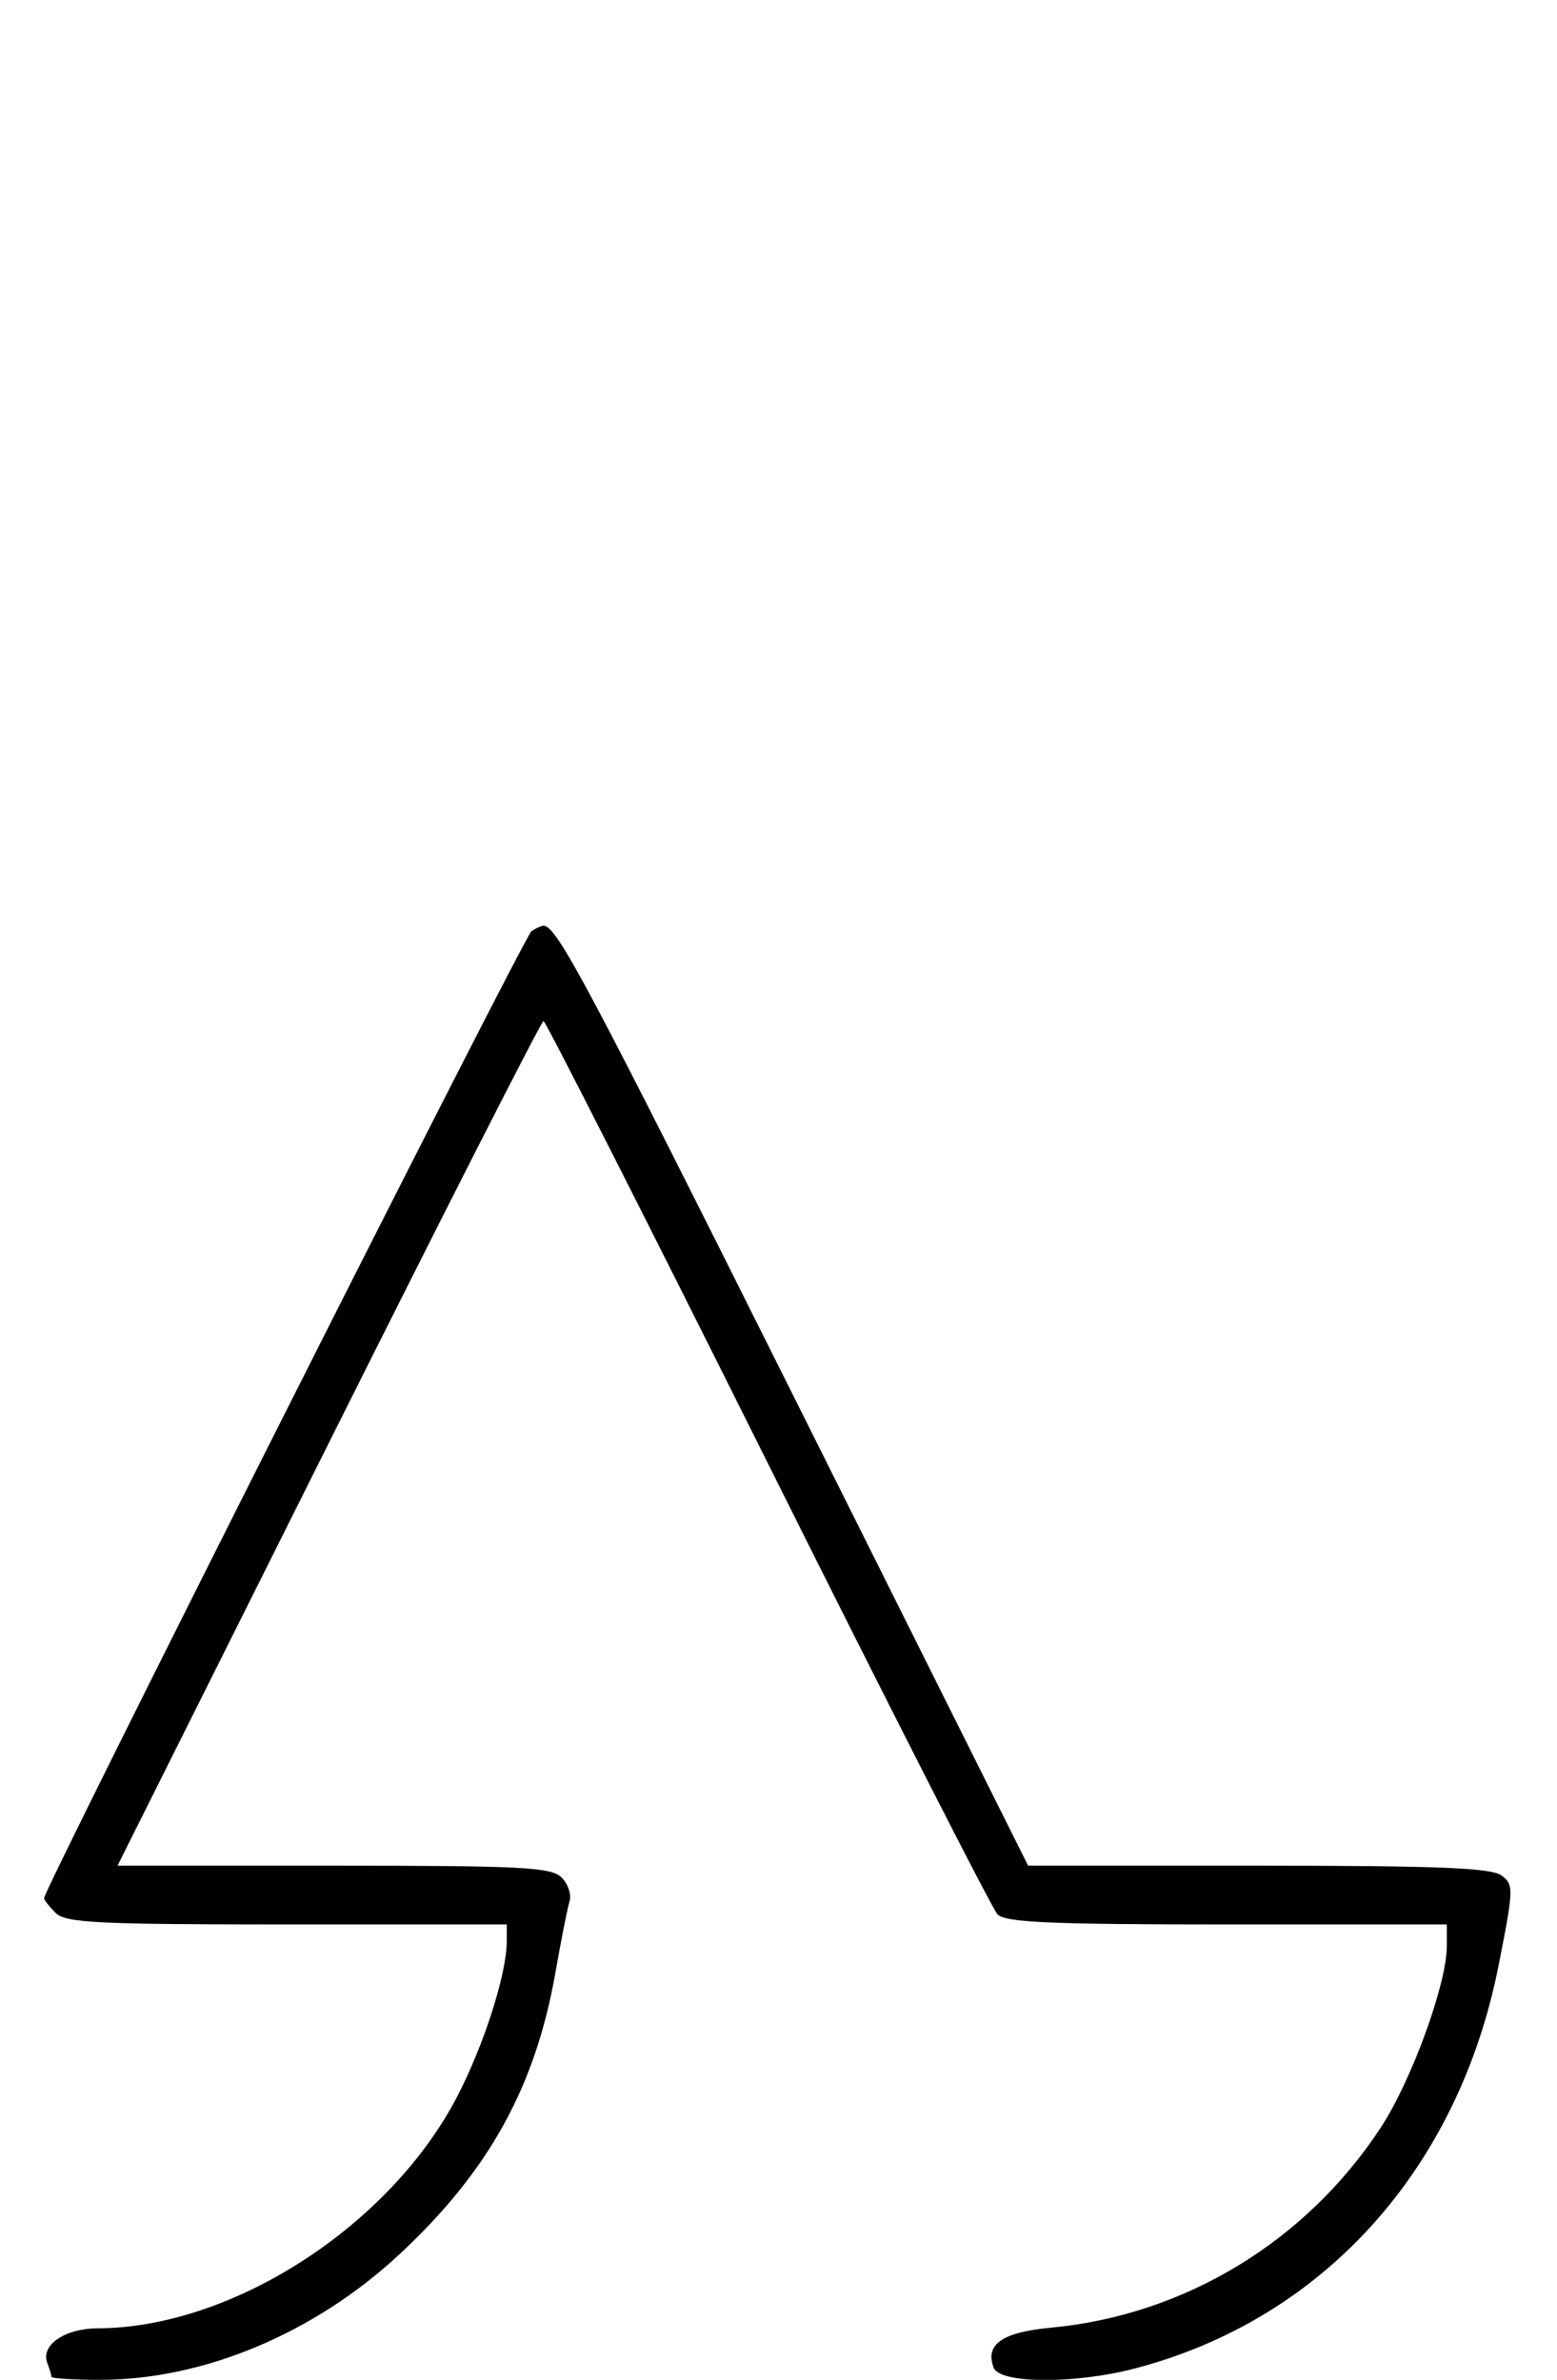 <svg xmlns="http://www.w3.org/2000/svg" width="212" height="324" viewBox="0 0 212 324" version="1.1">
	<path d="M 72.369 126.765 C 71.416 127.384, 6 257.155, 6 258.426 C 6 258.663, 6.707 259.564, 7.571 260.429 C 8.930 261.787, 13.197 262, 39.071 262 L 69 262 69 264.290 C 69 268.697, 65.912 278.376, 62.262 285.408 C 53.102 303.058, 31.617 316.921, 13.321 316.985 C 8.807 317.001, 5.506 319.269, 6.442 321.711 C 6.749 322.510, 7 323.352, 7 323.582 C 7 323.812, 9.973 324, 13.606 324 C 27.764 324, 42.903 317.637, 54.489 306.816 C 66.597 295.510, 72.912 284.066, 75.634 268.500 C 76.404 264.100, 77.266 259.760, 77.551 258.855 C 77.835 257.951, 77.345 256.488, 76.463 255.605 C 75.061 254.204, 71.113 254, 45.430 254 L 16.002 254 44.747 196.500 C 60.557 164.875, 73.722 139, 74.003 139 C 74.284 139, 88.010 166.059, 104.507 199.131 C 121.003 232.204, 135.095 259.879, 135.821 260.631 C 136.882 261.730, 143.056 262, 167.071 262 L 197 262 197 264.948 C 197 270.077, 192.197 283.267, 188.002 289.661 C 177.824 305.174, 161.315 315.189, 143.104 316.899 C 136.432 317.526, 134.085 319.172, 135.309 322.364 C 136.142 324.533, 146.323 324.588, 154.467 322.467 C 180.130 315.782, 198.561 295.374, 204.050 267.563 C 206.120 257.073, 206.135 256.572, 204.413 255.313 C 203.022 254.295, 195.575 254, 171.303 254 L 139.988 254 108.387 190.750 C 79.992 133.916, 75.802 126.031, 74 126.031 C 73.725 126.031, 72.991 126.361, 72.369 126.765 " stroke="none" fill="black" fill-rule="evenodd"/>
</svg>
